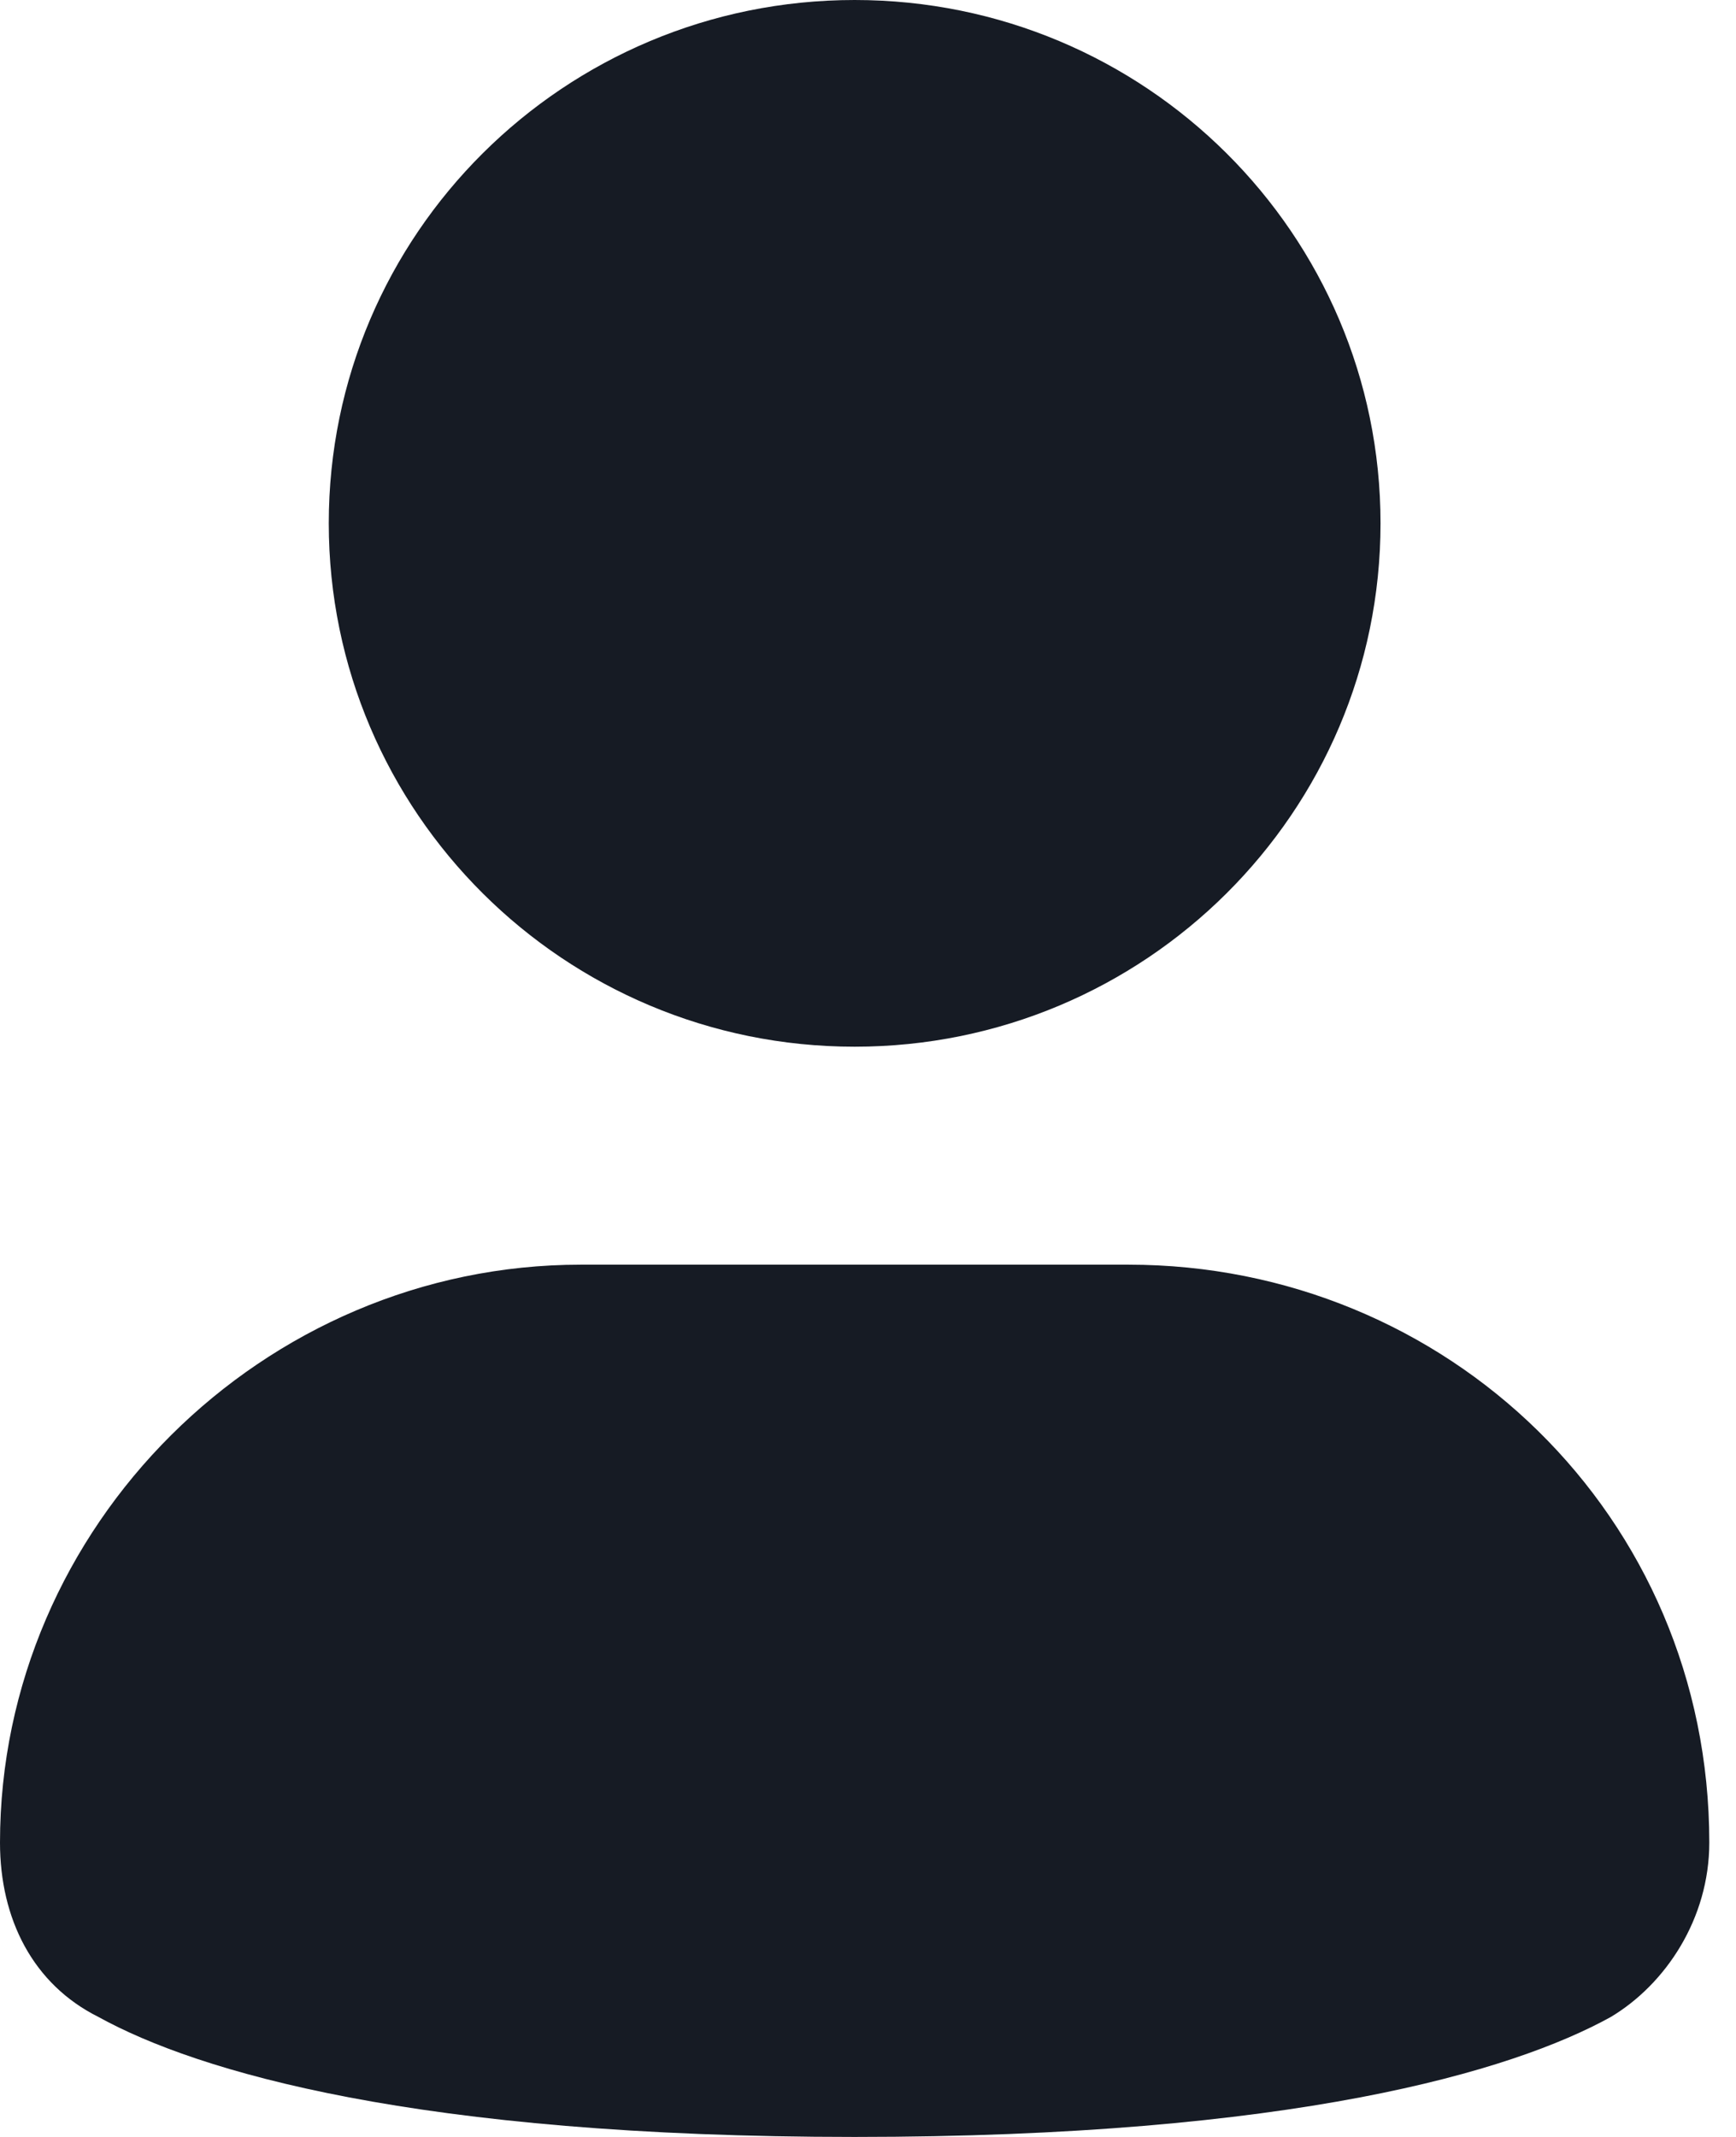 <svg width="13" height="16" viewBox="0 0 13 16" fill="#161B24" xmlns="http://www.w3.org/2000/svg">
<path d="M6.4 7.837C8.575 7.837 10.338 6.082 10.338 3.918C10.338 1.754 8.575 0 6.4 0C4.225 0 2.462 1.754 2.462 3.918C2.462 6.082 4.225 7.837 6.4 7.837Z"/>
<path d="M8.451 9.469H4.349C1.969 9.469 0 11.429 0 13.796C0 14.367 0.246 14.857 0.738 15.102C1.477 15.51 3.118 16 6.4 16C9.682 16 11.323 15.51 12.062 15.102C12.472 14.857 12.8 14.367 12.8 13.796C12.8 11.347 10.831 9.469 8.451 9.469Z"/>
</svg>
